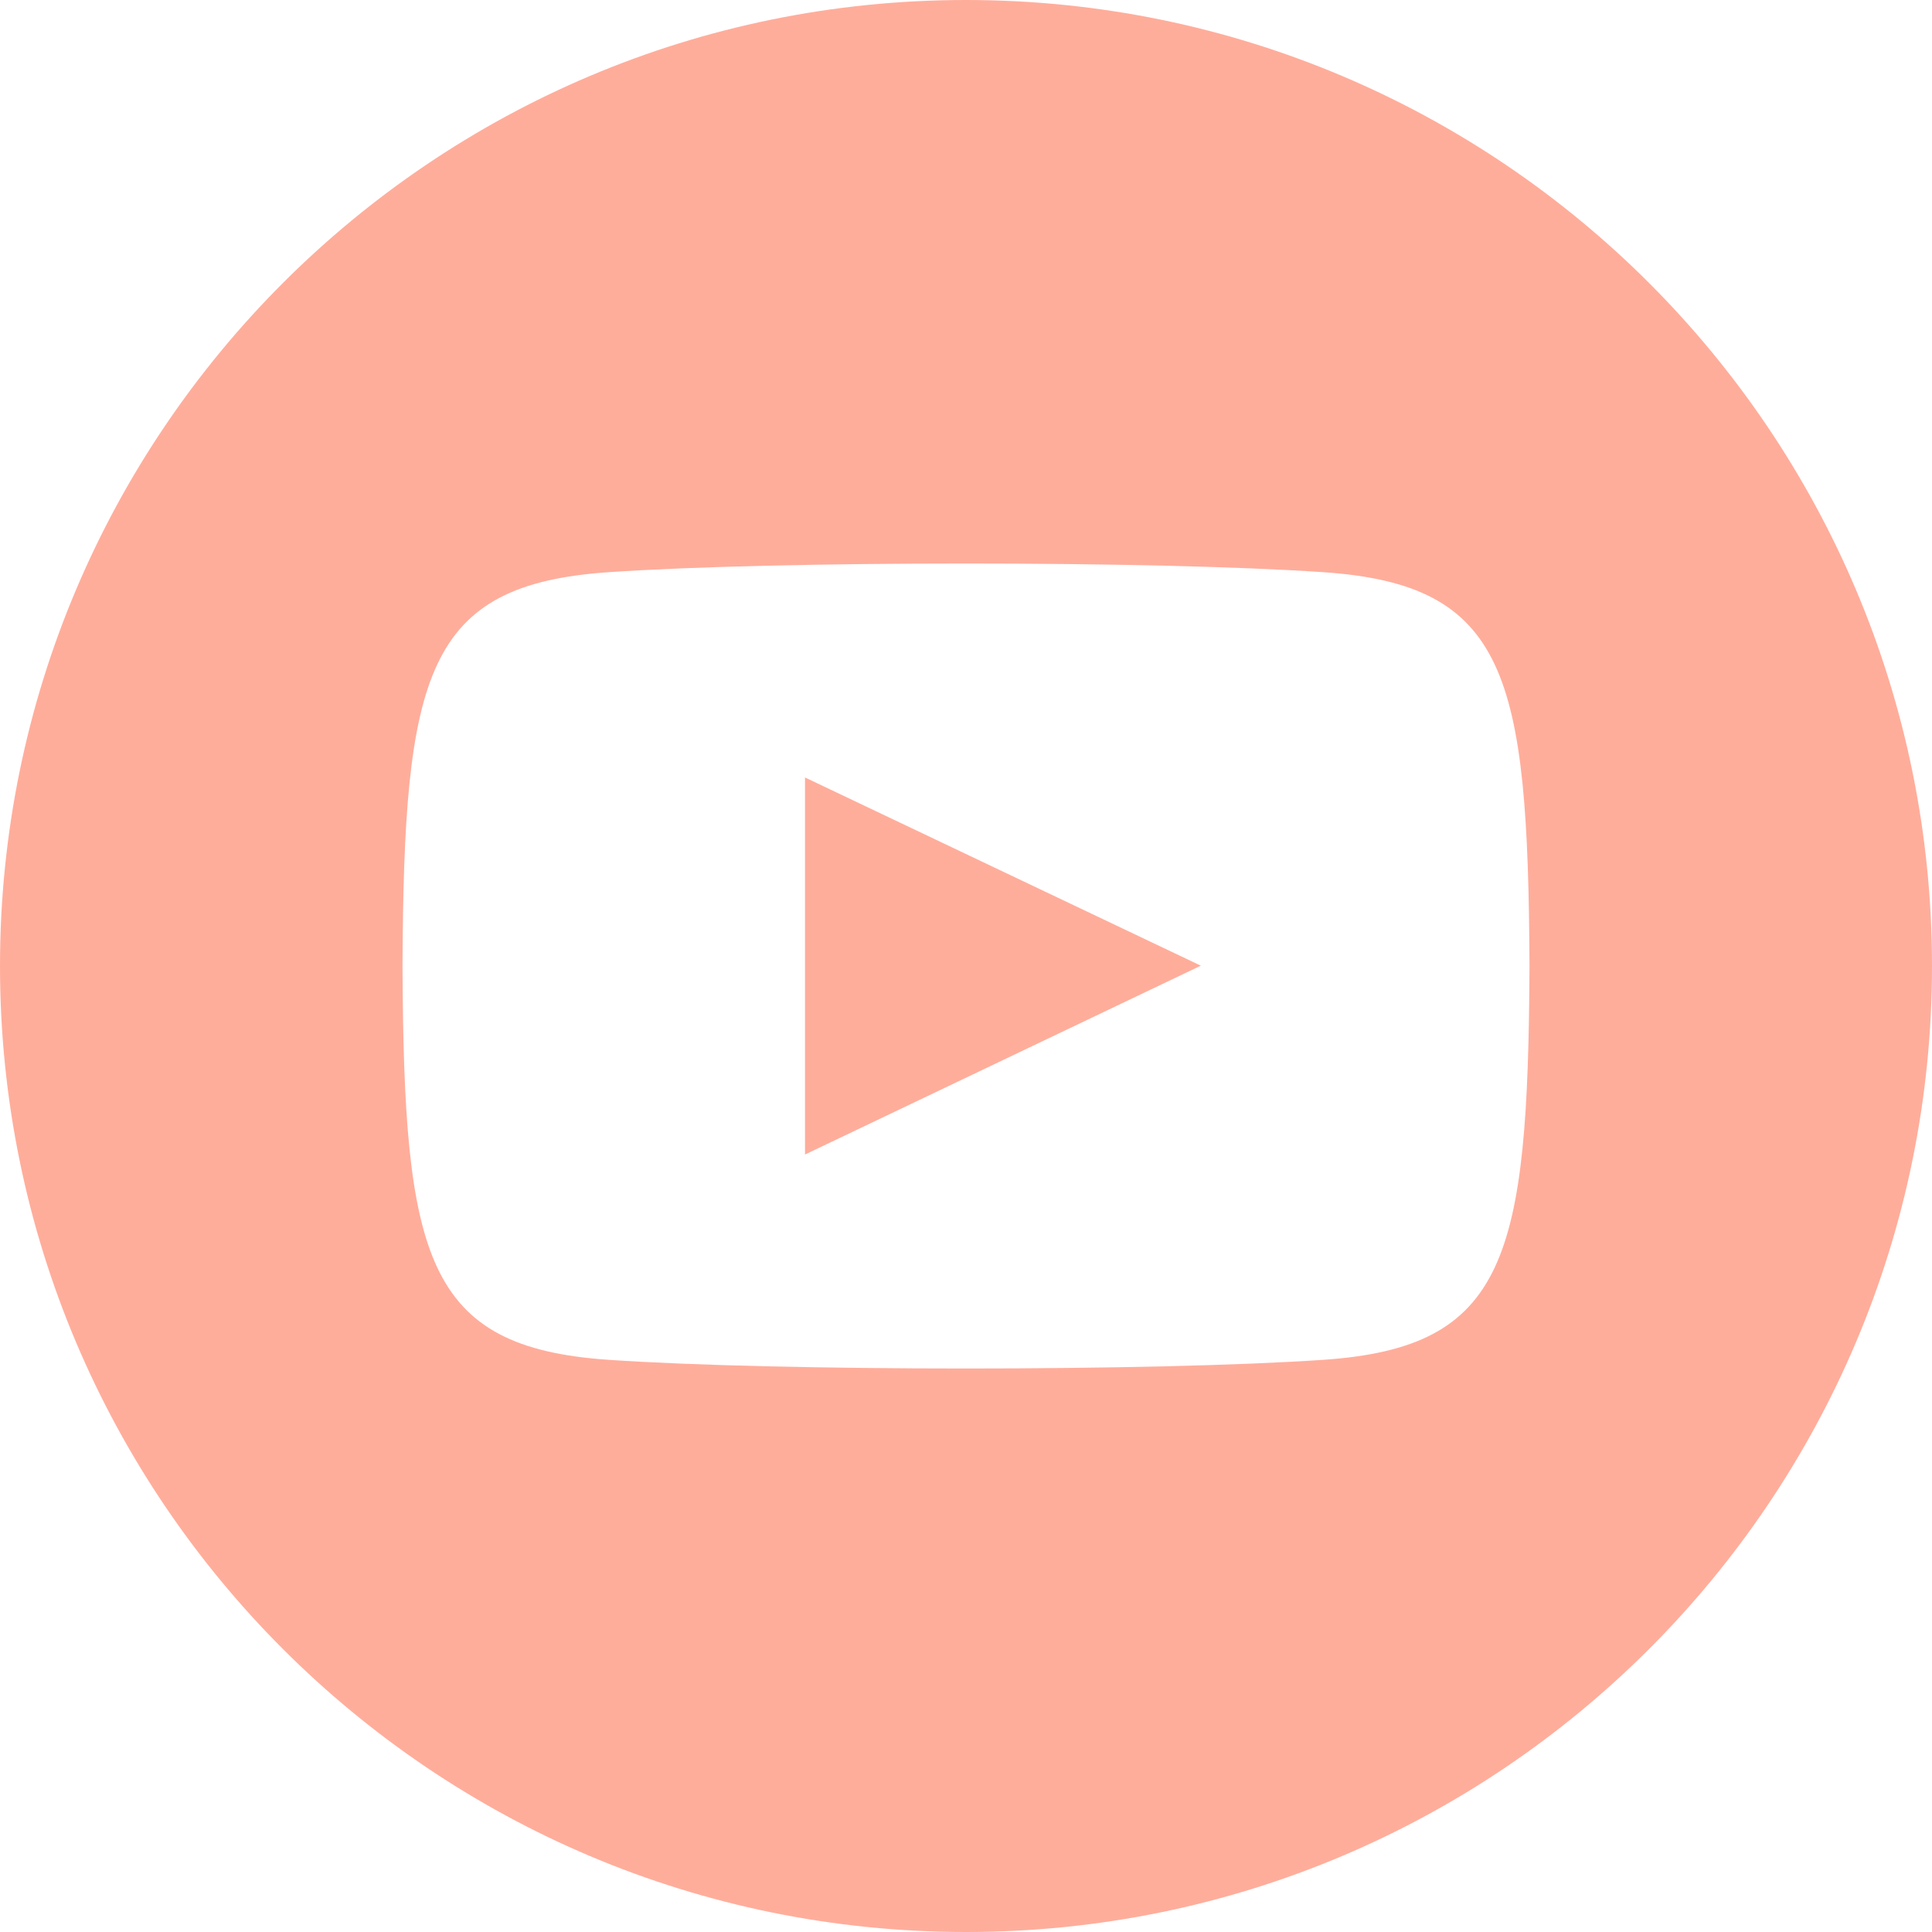 <svg width="24" height="24" viewBox="0 0 24 24" fill="none" xmlns="http://www.w3.org/2000/svg">
<path fill-rule="evenodd" clip-rule="evenodd" d="M12 0C5.373 0 0 5.373 0 12C0 18.627 5.373 24 12 24C18.627 24 24 18.627 24 12C24 5.373 18.627 0 12 0ZM16.441 16.892C14.339 17.036 9.657 17.036 7.558 16.892C5.282 16.736 5.017 15.622 5 12C5.017 8.371 5.285 7.264 7.558 7.108C9.657 6.964 14.34 6.964 16.441 7.108C18.718 7.264 18.982 8.378 19 12C18.982 15.629 18.715 16.736 16.441 16.892ZM14.917 11.996L10 9.658V14.342L14.917 11.996Z" fill="#FFAD9B"/>
</svg>